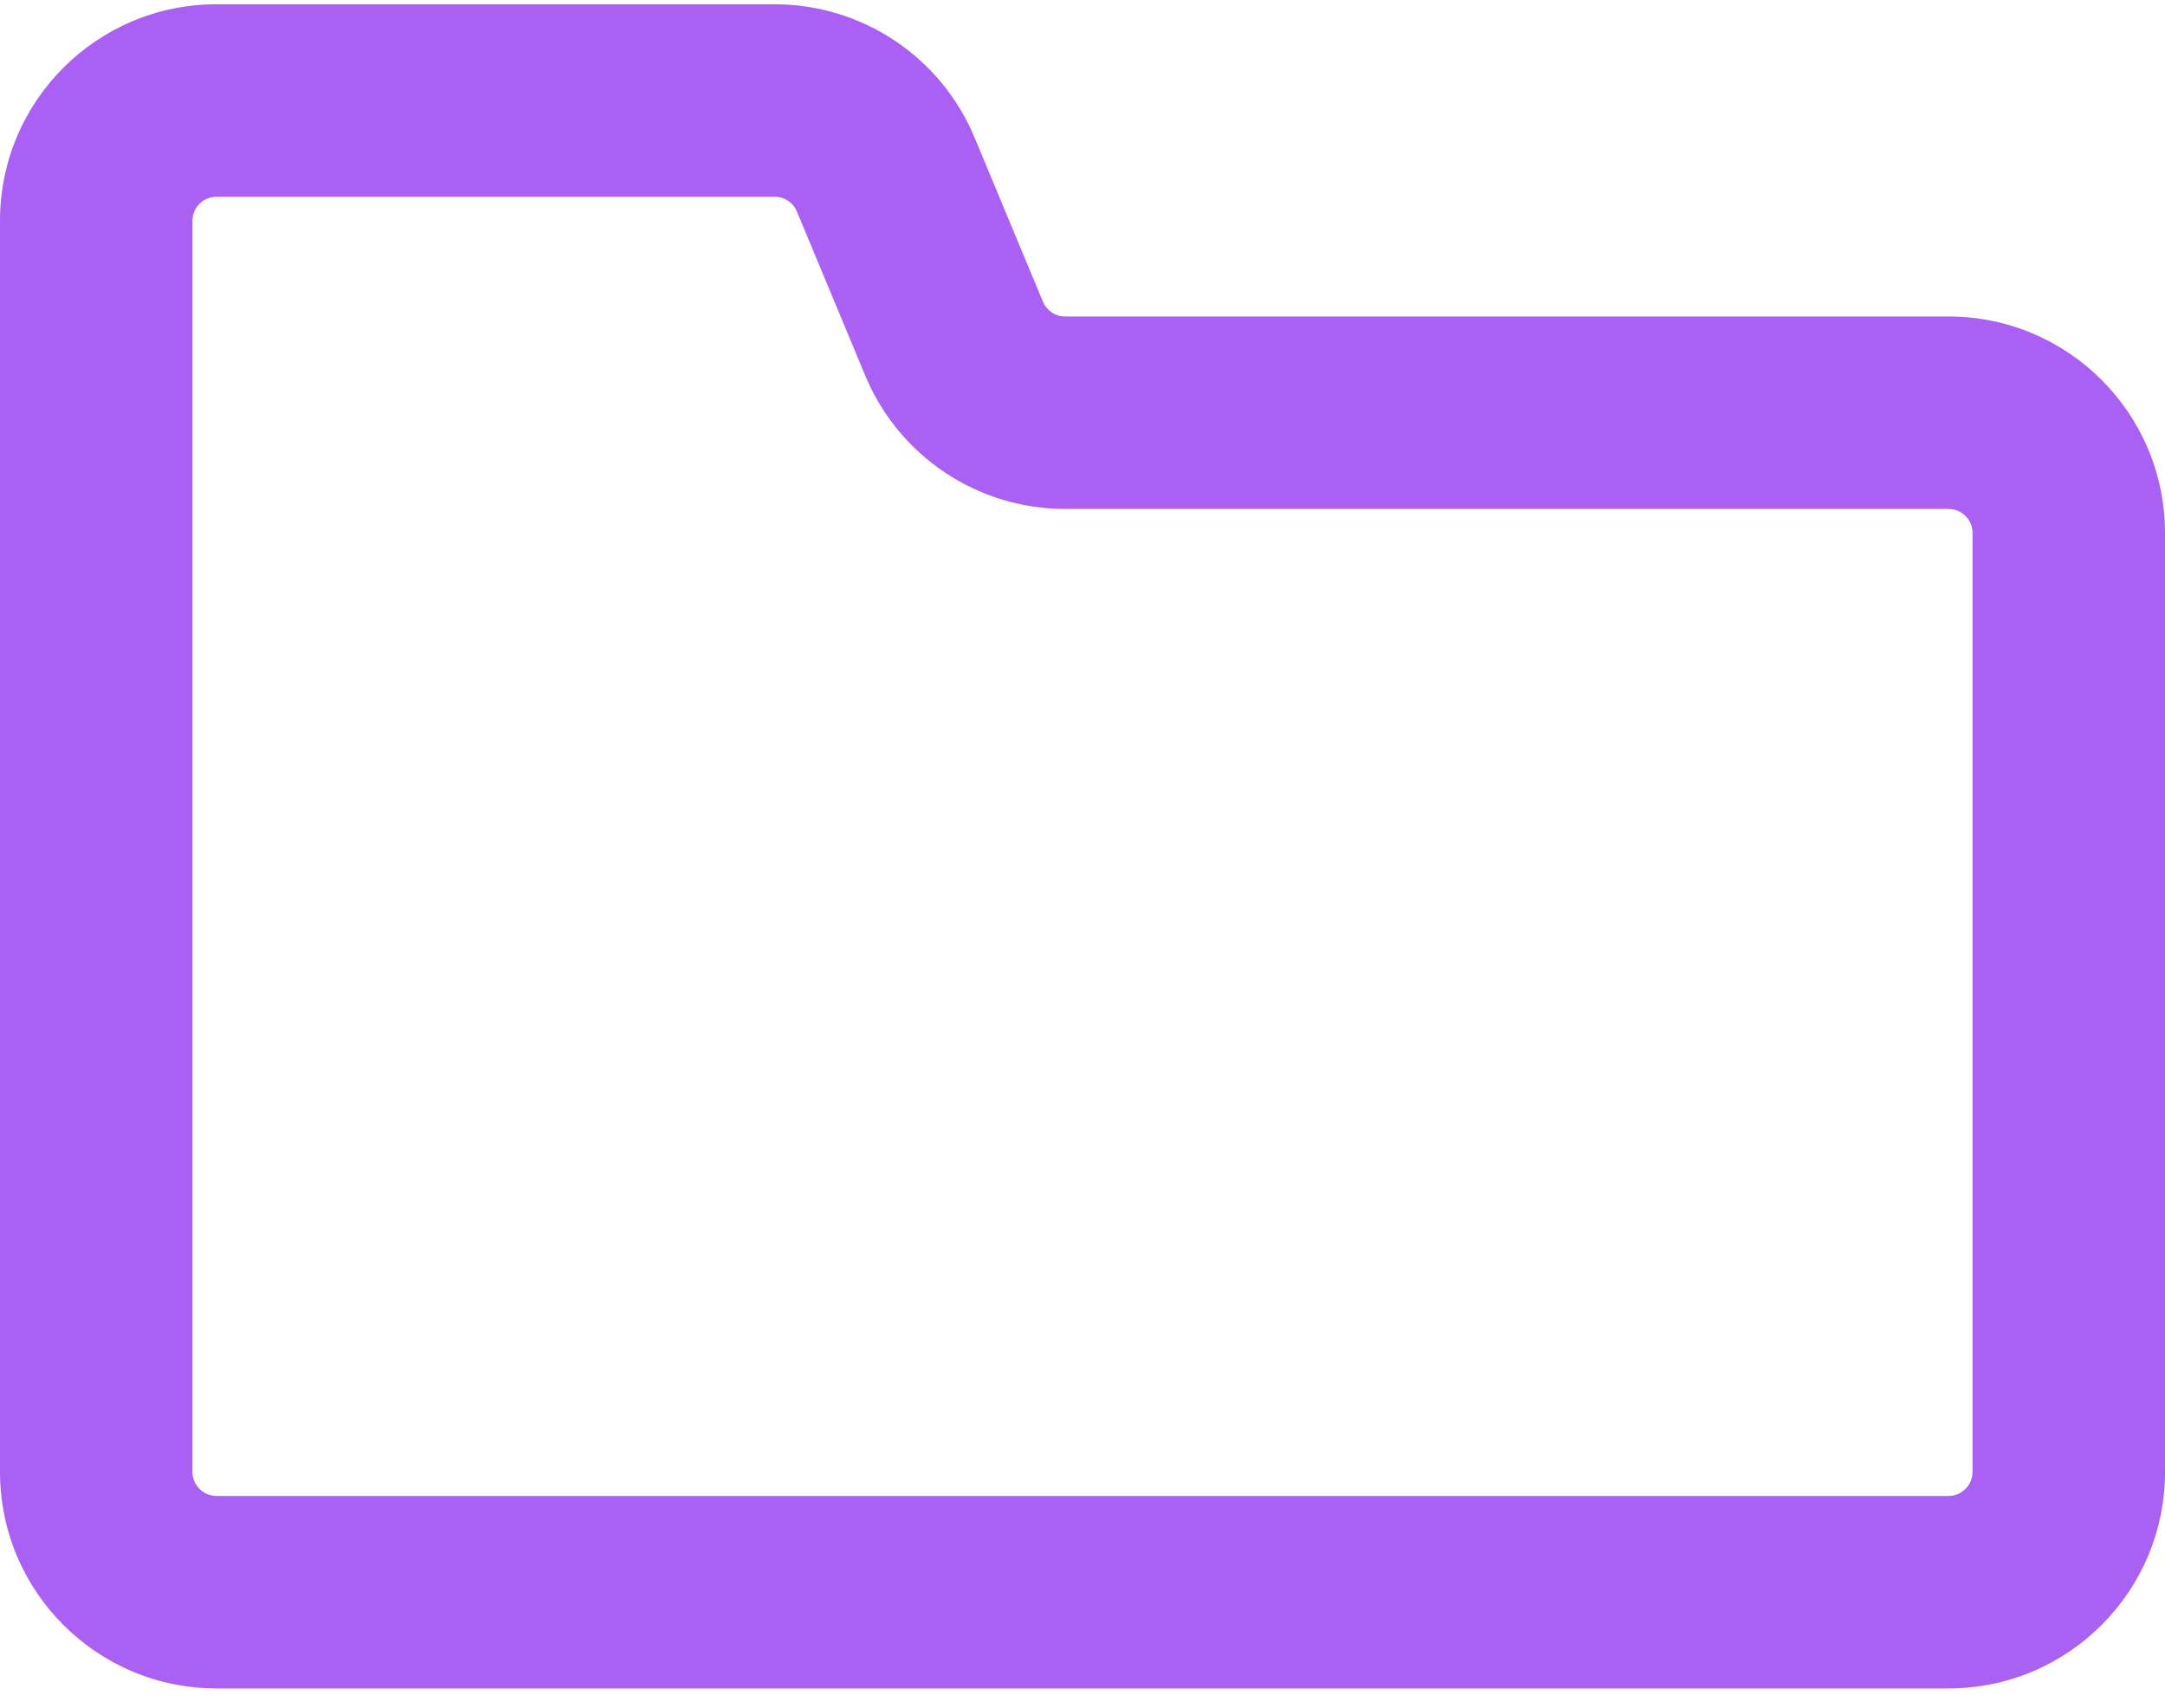 <svg width="90" height="71" viewBox="0 0 90 71" fill="none" xmlns="http://www.w3.org/2000/svg">
<path fill-rule="evenodd" clip-rule="evenodd" d="M9 8.178C8.448 8.178 8 8.625 8 9.178V61.178C8 61.73 8.448 62.178 9 62.178H81C81.552 62.178 82 61.73 82 61.178V22.154C82 21.602 81.552 21.154 81 21.154H44.279C40.645 21.154 37.368 18.97 35.971 15.616L33.128 8.793C32.973 8.42 32.609 8.178 32.205 8.178H9ZM0 9.178C0 4.207 4.029 0.178 9 0.178H32.205C35.838 0.178 39.115 2.362 40.513 5.716L43.355 12.539L39.663 14.077L43.355 12.539C43.511 12.912 43.875 13.155 44.279 13.155H81C85.971 13.155 90 17.184 90 22.154V61.178C90 66.148 85.971 70.178 81 70.178H9C4.029 70.178 0 66.148 0 61.178V9.178Z" fill="#AA60F2"/>
</svg>

